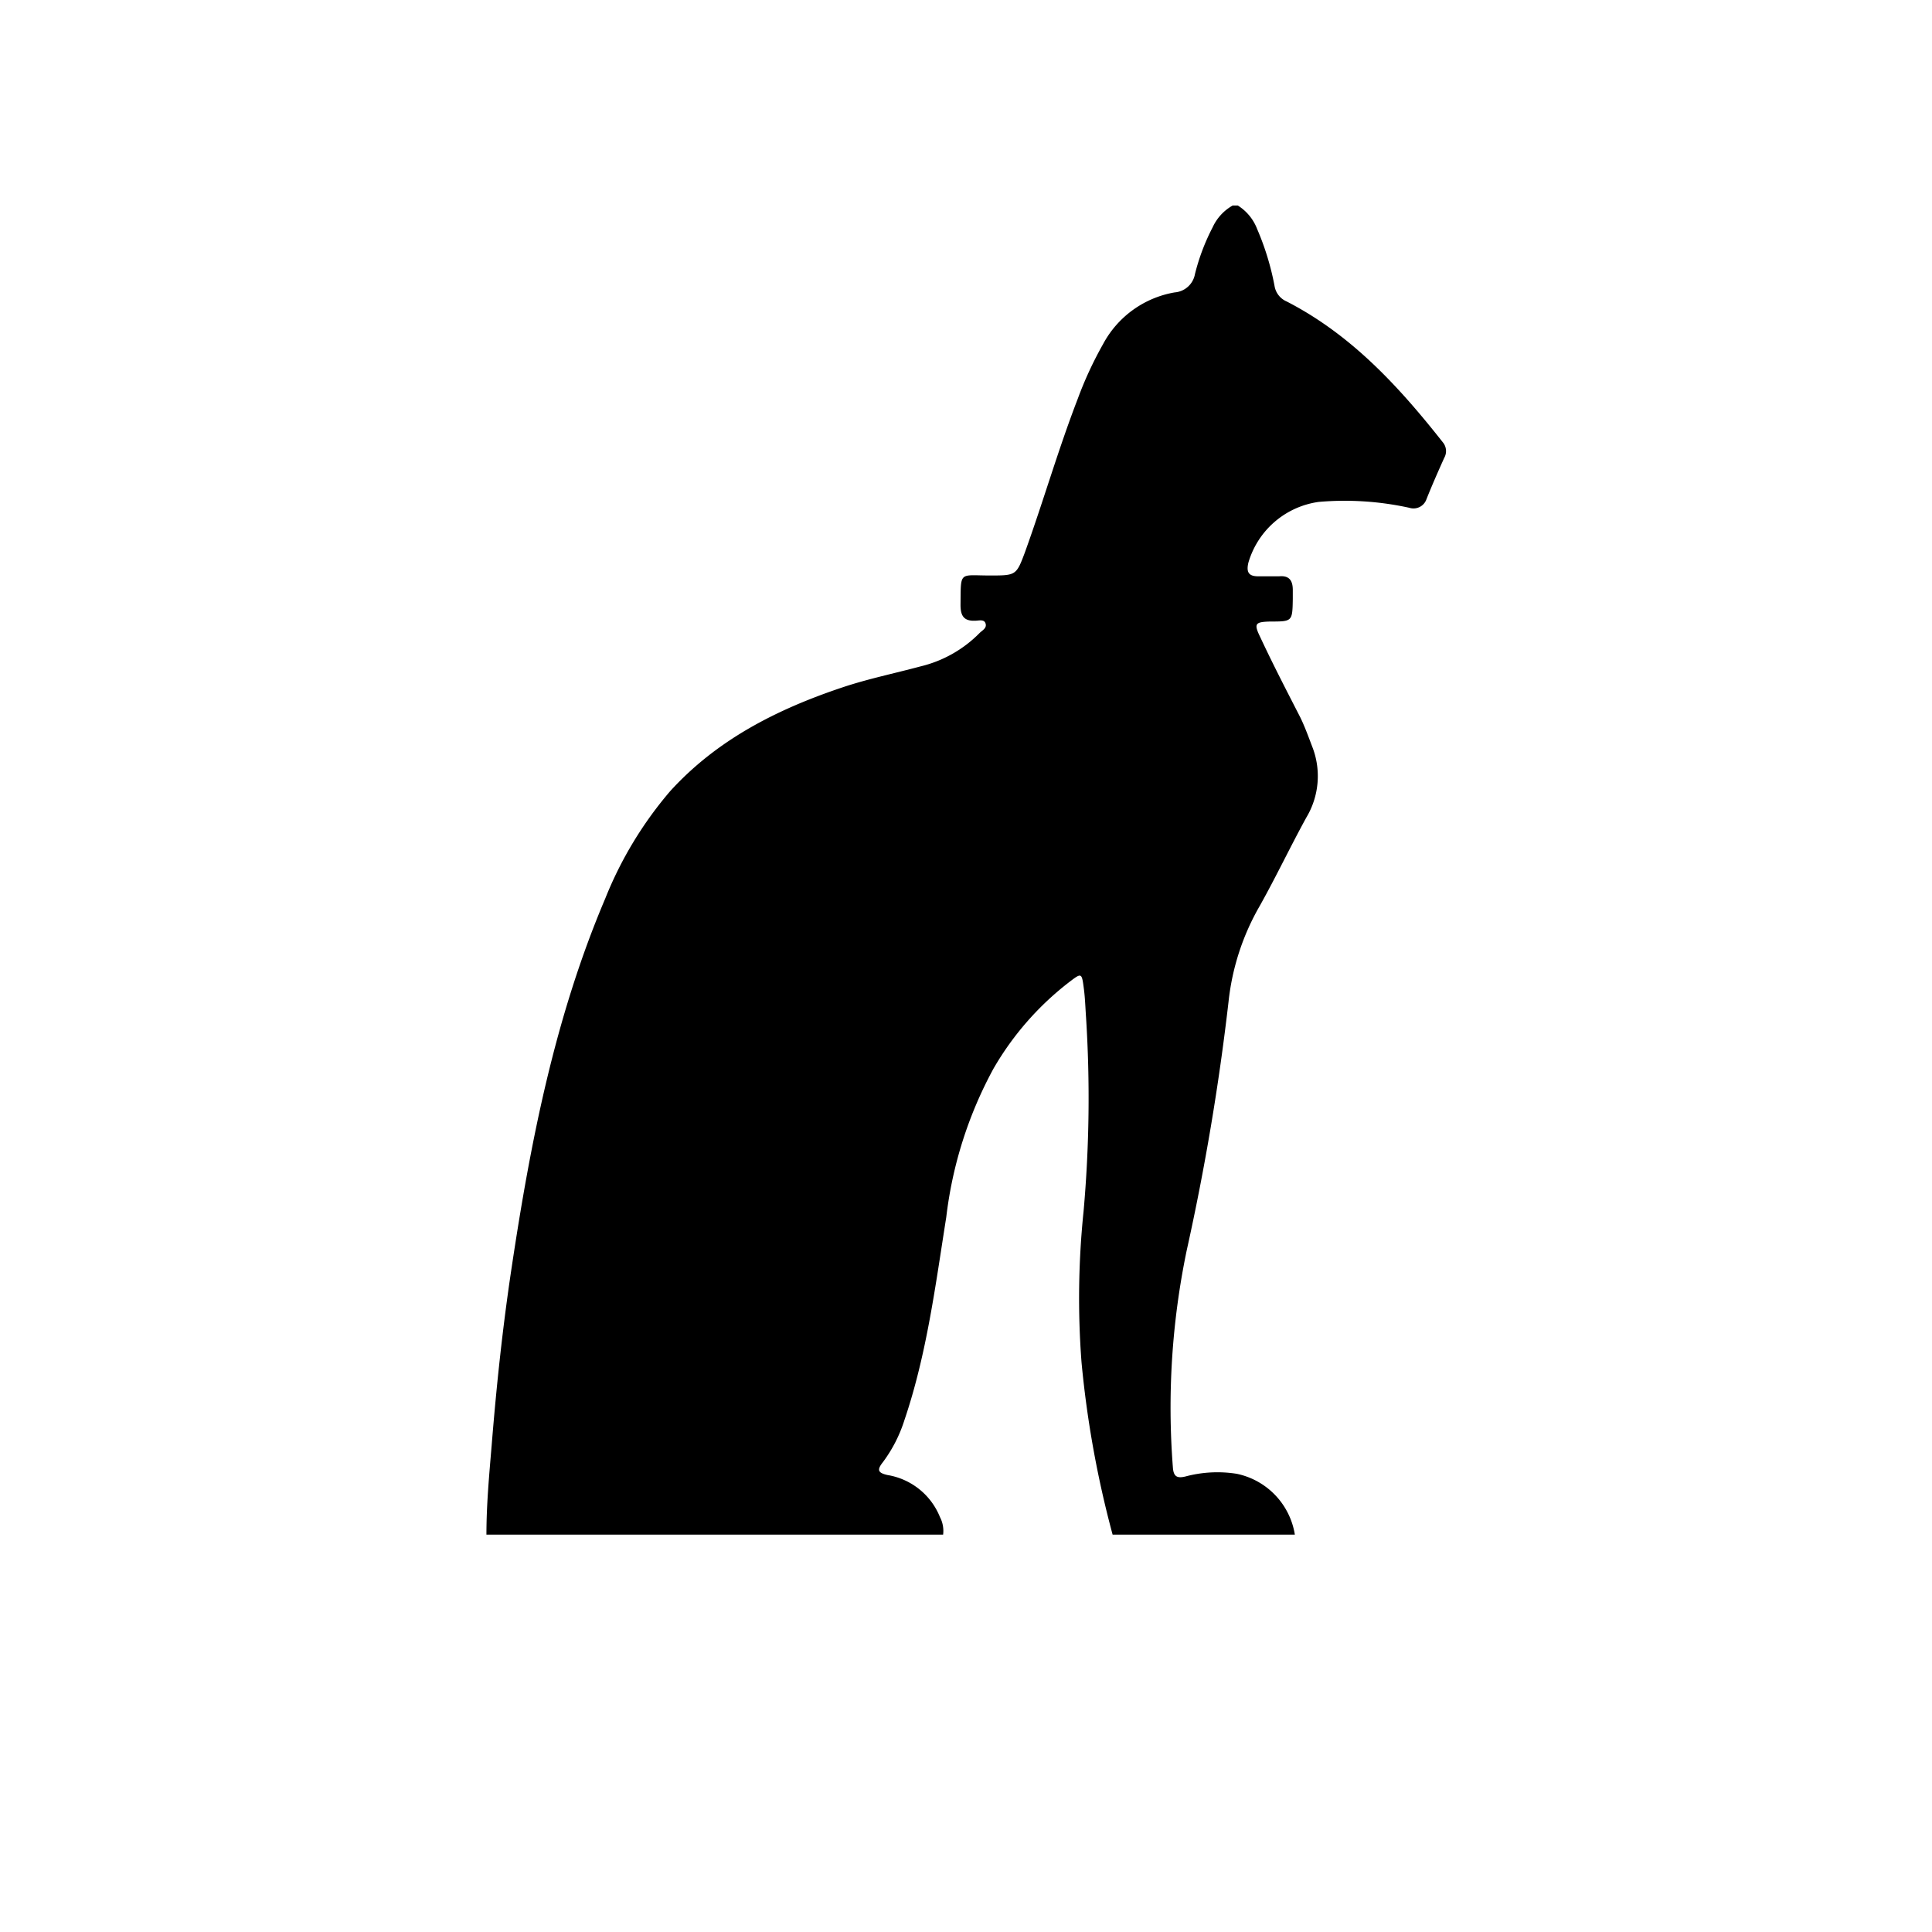 <svg width="282" height="282" fill="none" xmlns="http://www.w3.org/2000/svg"><path d="M180.68 30h-.76a7 7 0 00-2.92 3.18 31.039 31.039 0 00-2.58 6.82 3.257 3.257 0 01-2.96 2.68A14.675 14.675 0 00161 50.24a54.62 54.62 0 00-3.7 8c-2.84 7.36-5.02 14.96-7.7 22.38-1.26 3.38-1.32 3.38-5.12 3.38-4.54 0-4.22-.7-4.28 4.3 0 1.58.48 2.38 2.16 2.3.52 0 1.3-.26 1.5.42.2.68-.48.98-.88 1.38a18 18 0 01-8.66 4.88c-3.8 1.02-7.68 1.82-11.38 3.06-9.5 3.18-18.28 7.62-25.12 15.14a56 56 0 00-9.48 15.68c-7.34 17.28-10.9 35.48-13.66 53.86-1.3 8.62-2.22 17.28-2.92 26-.36 4.28-.76 8.62-.76 12.98h66.66a4.36 4.36 0 00-.46-2.56 10 10 0 00-7.66-6.14c-1.4-.32-1.56-.74-.7-1.84a20.685 20.685 0 003.18-6.2c3.26-9.62 4.52-19.66 6.1-29.6A60.018 60.018 0 01145 156a43.215 43.215 0 0111.18-12.74c1.66-1.26 1.72-1.26 2 .88.2 1.42.24 2.88.34 4.32.6 9.449.48 18.93-.36 28.36a123.318 123.318 0 00-.3 22A150.344 150.344 0 00162.4 224H189a10.817 10.817 0 00-8.48-8.88 18.007 18.007 0 00-7.52.4c-1.2.28-1.7 0-1.8-1.3a112.726 112.726 0 012-31.64 355.46 355.46 0 006.12-36.36 35.499 35.499 0 014.56-14c2.38-4.24 4.46-8.64 6.8-12.9a11.744 11.744 0 00.84-10.38c-.54-1.42-1.06-2.86-1.72-4.22-2-3.9-4-7.76-5.84-11.7-.98-2-.76-2.24 1.42-2.3 3.26 0 3.26 0 3.32-3.28v-1.32c0-1.38-.52-2.14-2-2h-3.04c-1.38 0-1.78-.58-1.44-2a12.483 12.483 0 0110.26-8.86 43.999 43.999 0 0113.24.86 1.999 1.999 0 002.5-1.28c.8-2 1.68-4 2.58-6a1.997 1.997 0 00-.2-2.28c-6.4-8.12-13.34-15.7-22.8-20.56a2.977 2.977 0 01-1.76-2.24 39.162 39.162 0 00-2.54-8.32 7 7 0 00-2.82-3.44z" fill="#000"/></svg>